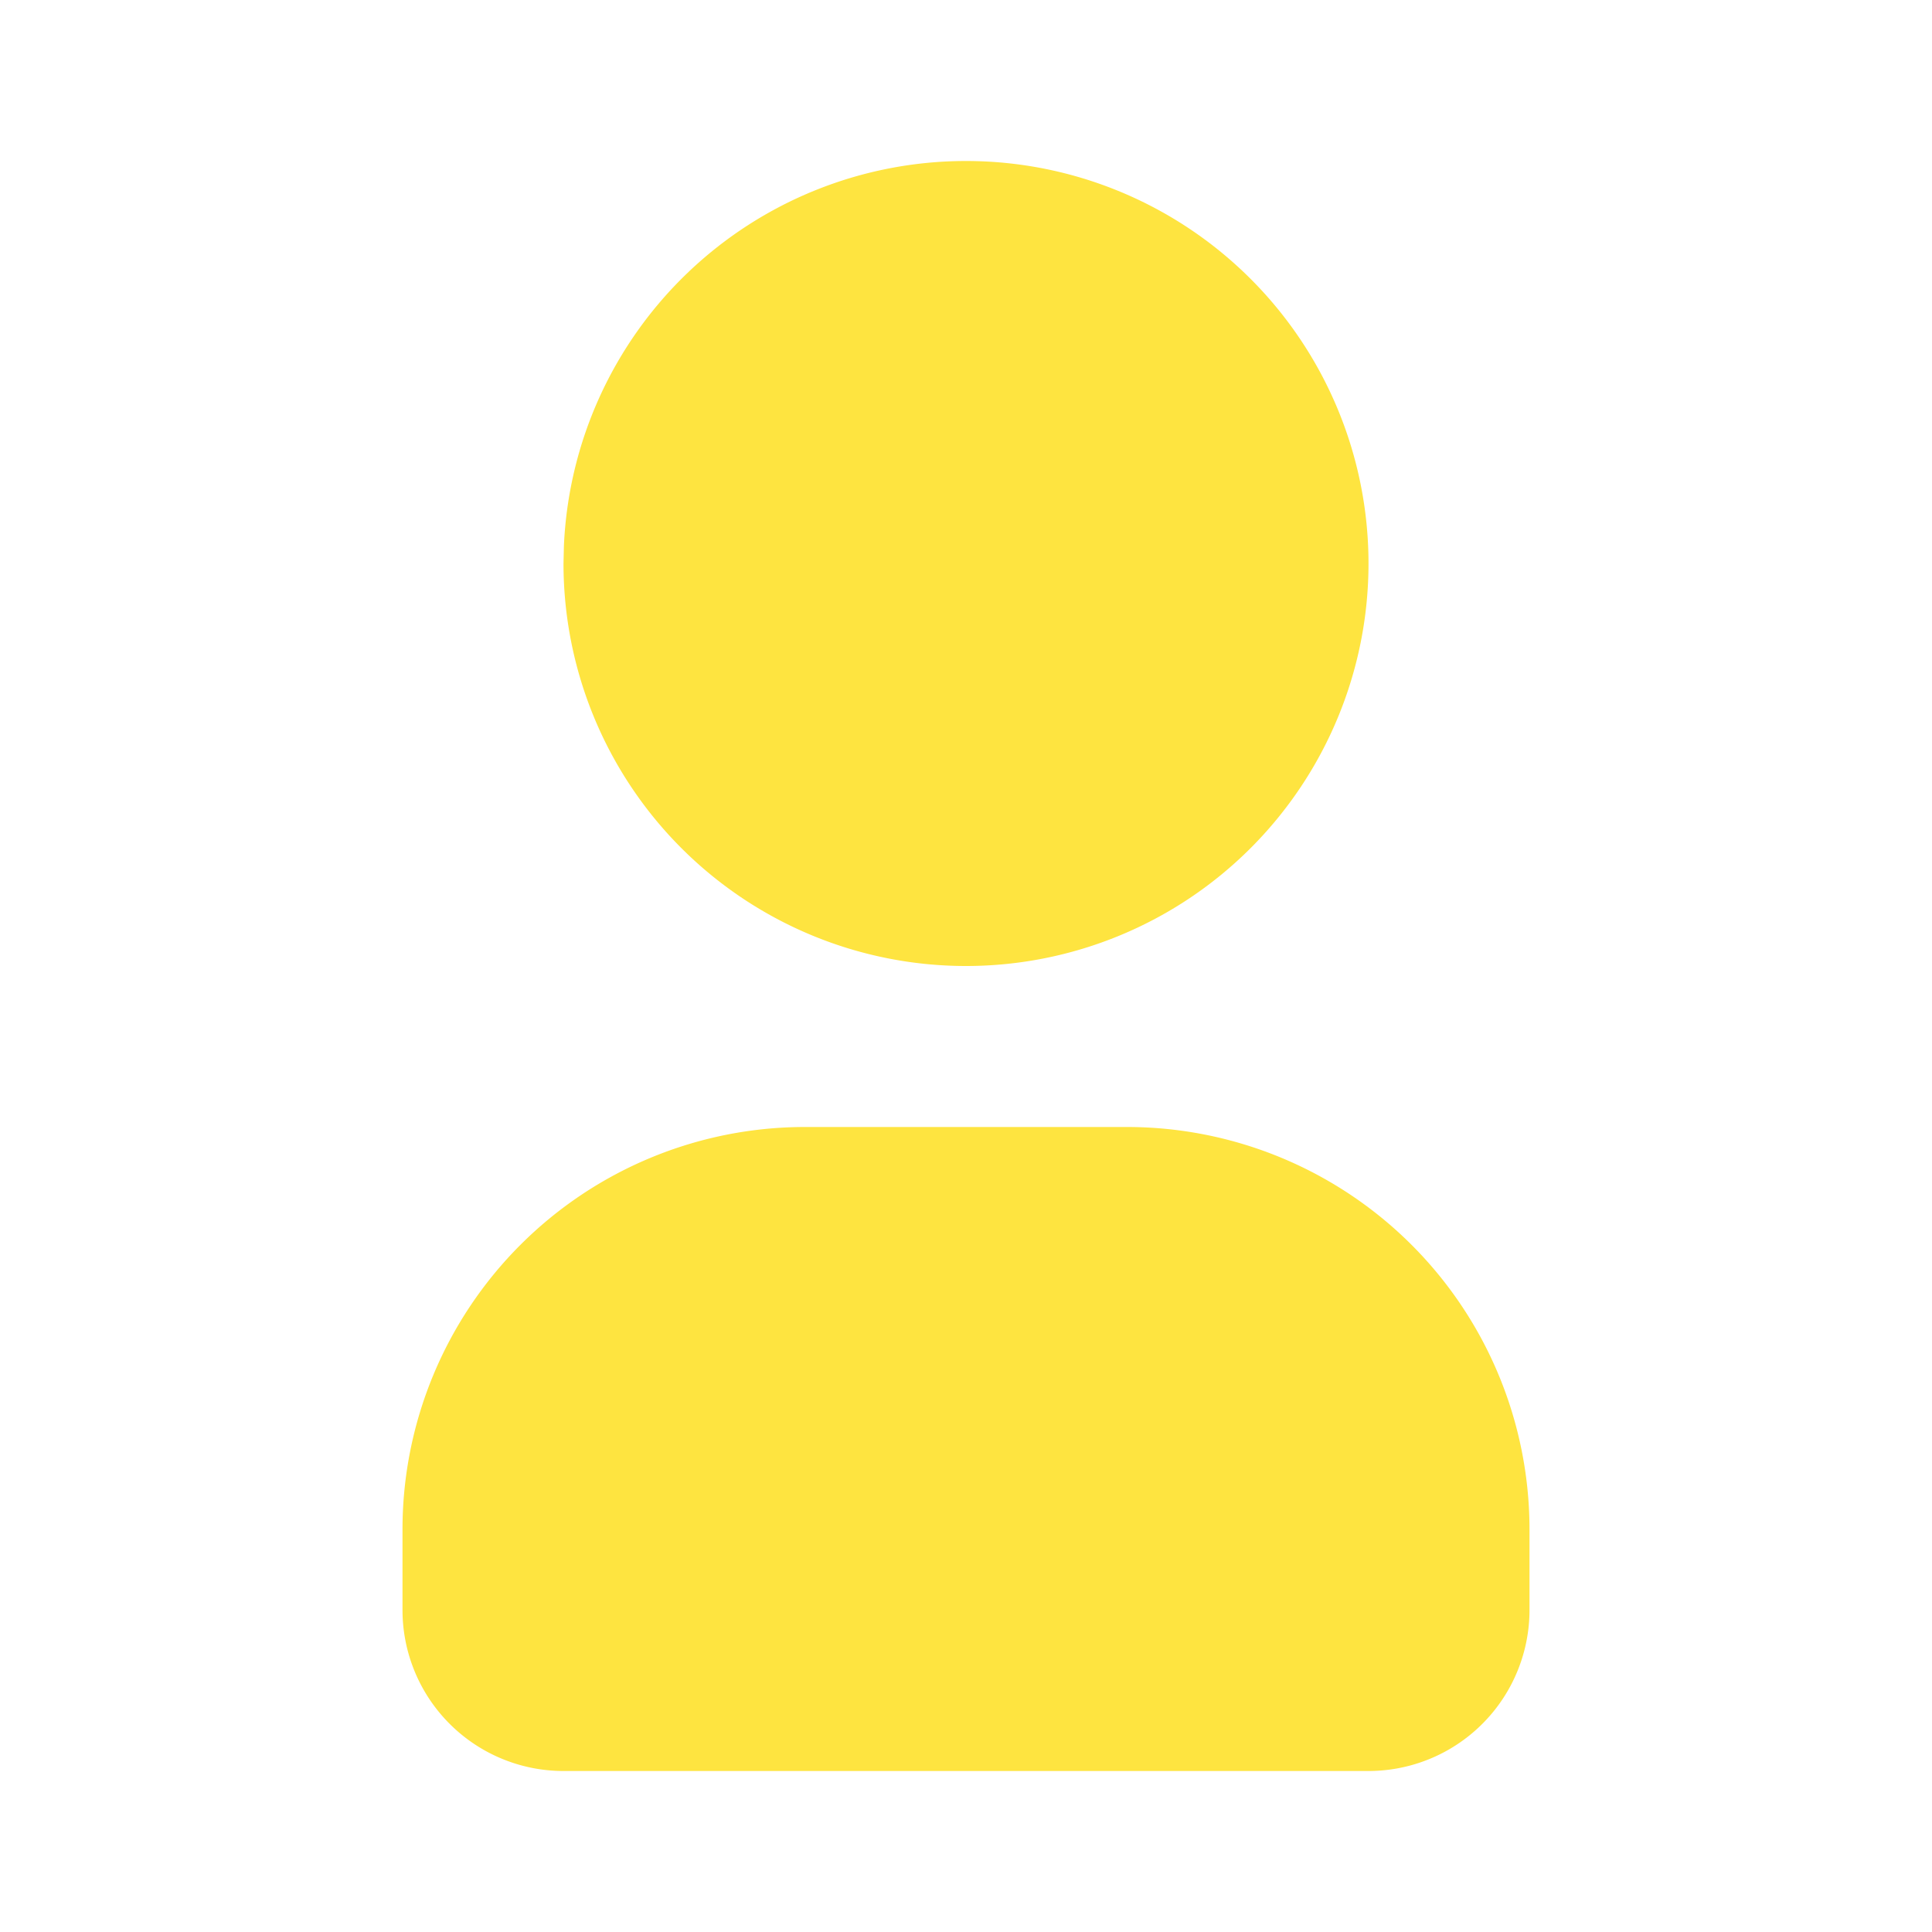 <svg xmlns="http://www.w3.org/2000/svg" width="1em" height="1em" viewBox="0 0 24 24"><path fill="#fee440" d="M12 2a5 5 0 1 1-5 5l.005-.217A5 5 0 0 1 12 2m2 12a5 5 0 0 1 5 5v1a2 2 0 0 1-2 2H7a2 2 0 0 1-2-2v-1a5 5 0 0 1 5-5z"/></svg>